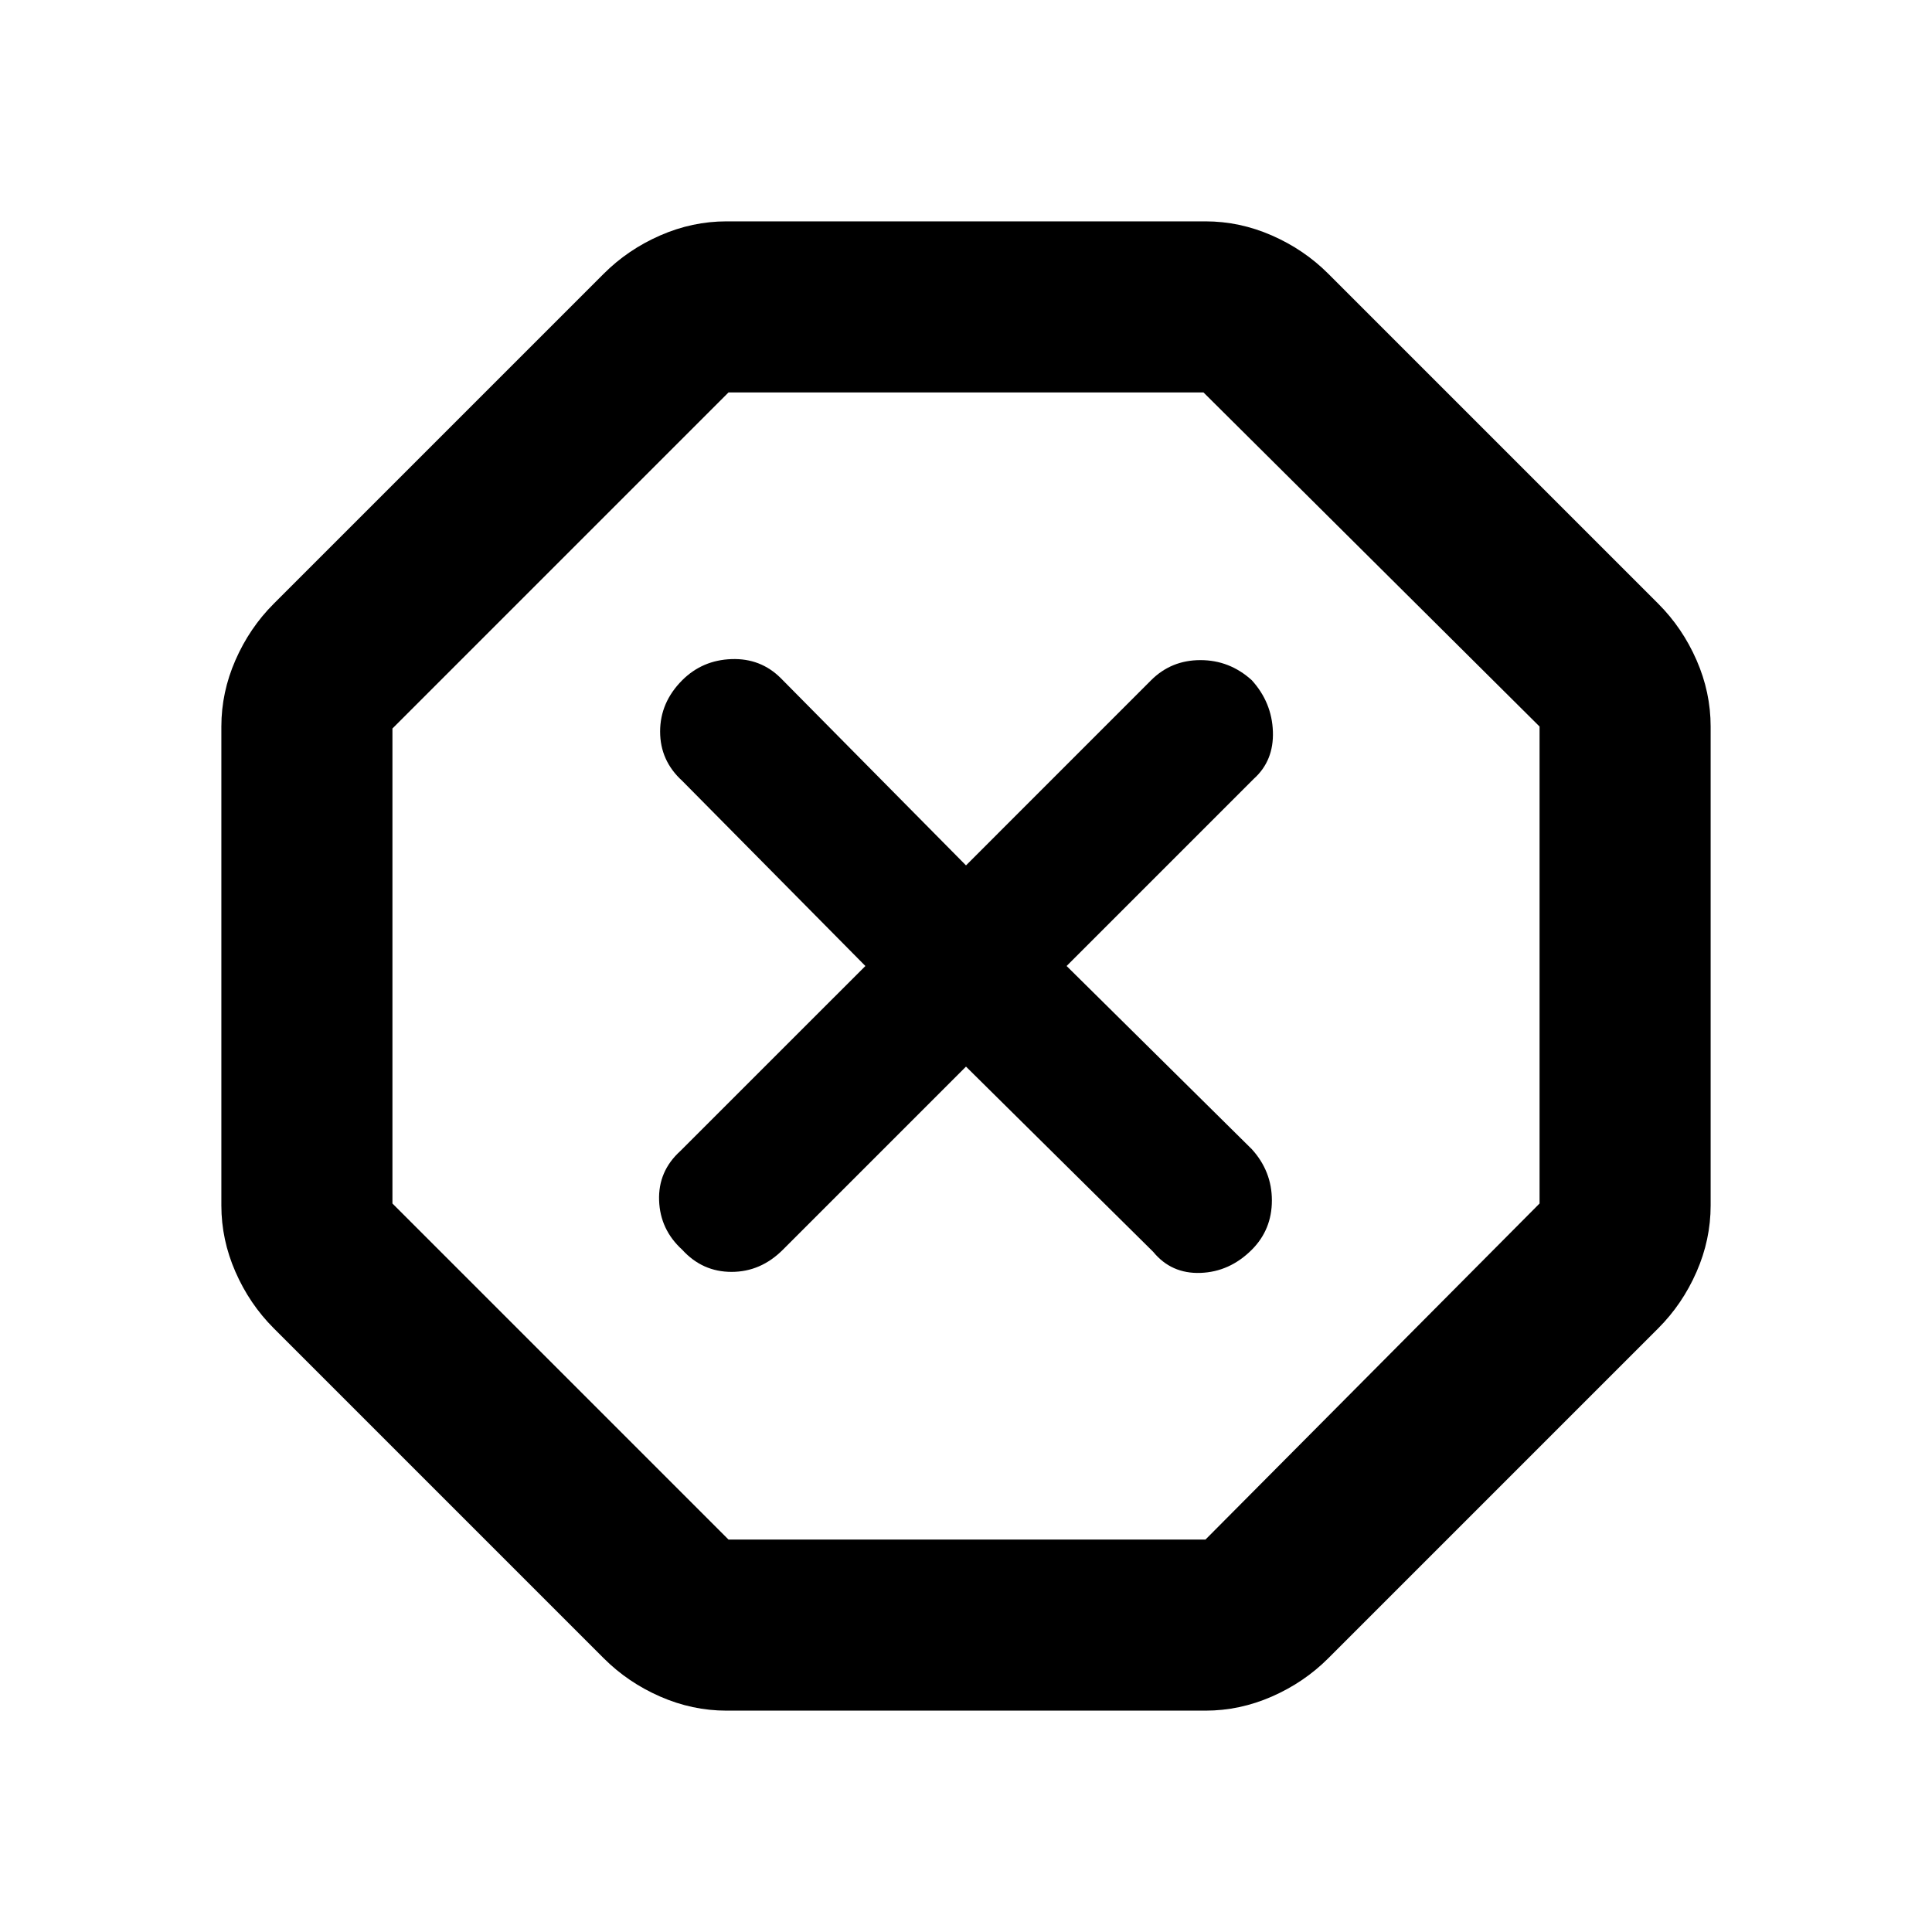 <svg xmlns="http://www.w3.org/2000/svg" height="40" width="40"><path d="M15.042 35.417q-.709 0-1.375-.292-.667-.292-1.167-.792L5.667 27.5q-.5-.5-.792-1.167-.292-.666-.292-1.375v-9.916q0-.709.292-1.375.292-.667.792-1.167L12.5 5.667q.5-.5 1.167-.792.666-.292 1.375-.292h9.916q.709 0 1.375.292.667.292 1.167.792l6.833 6.833q.5.5.792 1.167.292.666.292 1.375v9.916q0 .709-.292 1.375-.292.667-.792 1.167L27.5 34.333q-.5.5-1.167.792-.666.292-1.375.292ZM20 22.083l3.875 3.834q.375.458.979.437.604-.021 1.063-.479.416-.417.416-1.021 0-.604-.416-1.062L22.083 20l3.875-3.875q.417-.375.396-.979-.021-.604-.437-1.063-.459-.416-1.063-.416-.604 0-1.021.416L20 17.917l-3.833-3.875q-.417-.417-1.021-.396-.604.021-1.021.437-.458.459-.458 1.063 0 .604.458 1.021L17.917 20l-3.834 3.833q-.458.417-.437 1.021.021.604.479 1.021.417.458 1.021.458.604 0 1.062-.458Zm-4.917 9.792h9.875l6.917-6.958v-9.875l-6.958-6.917h-9.834l-6.958 6.958v9.834ZM20 20Z"/></svg>